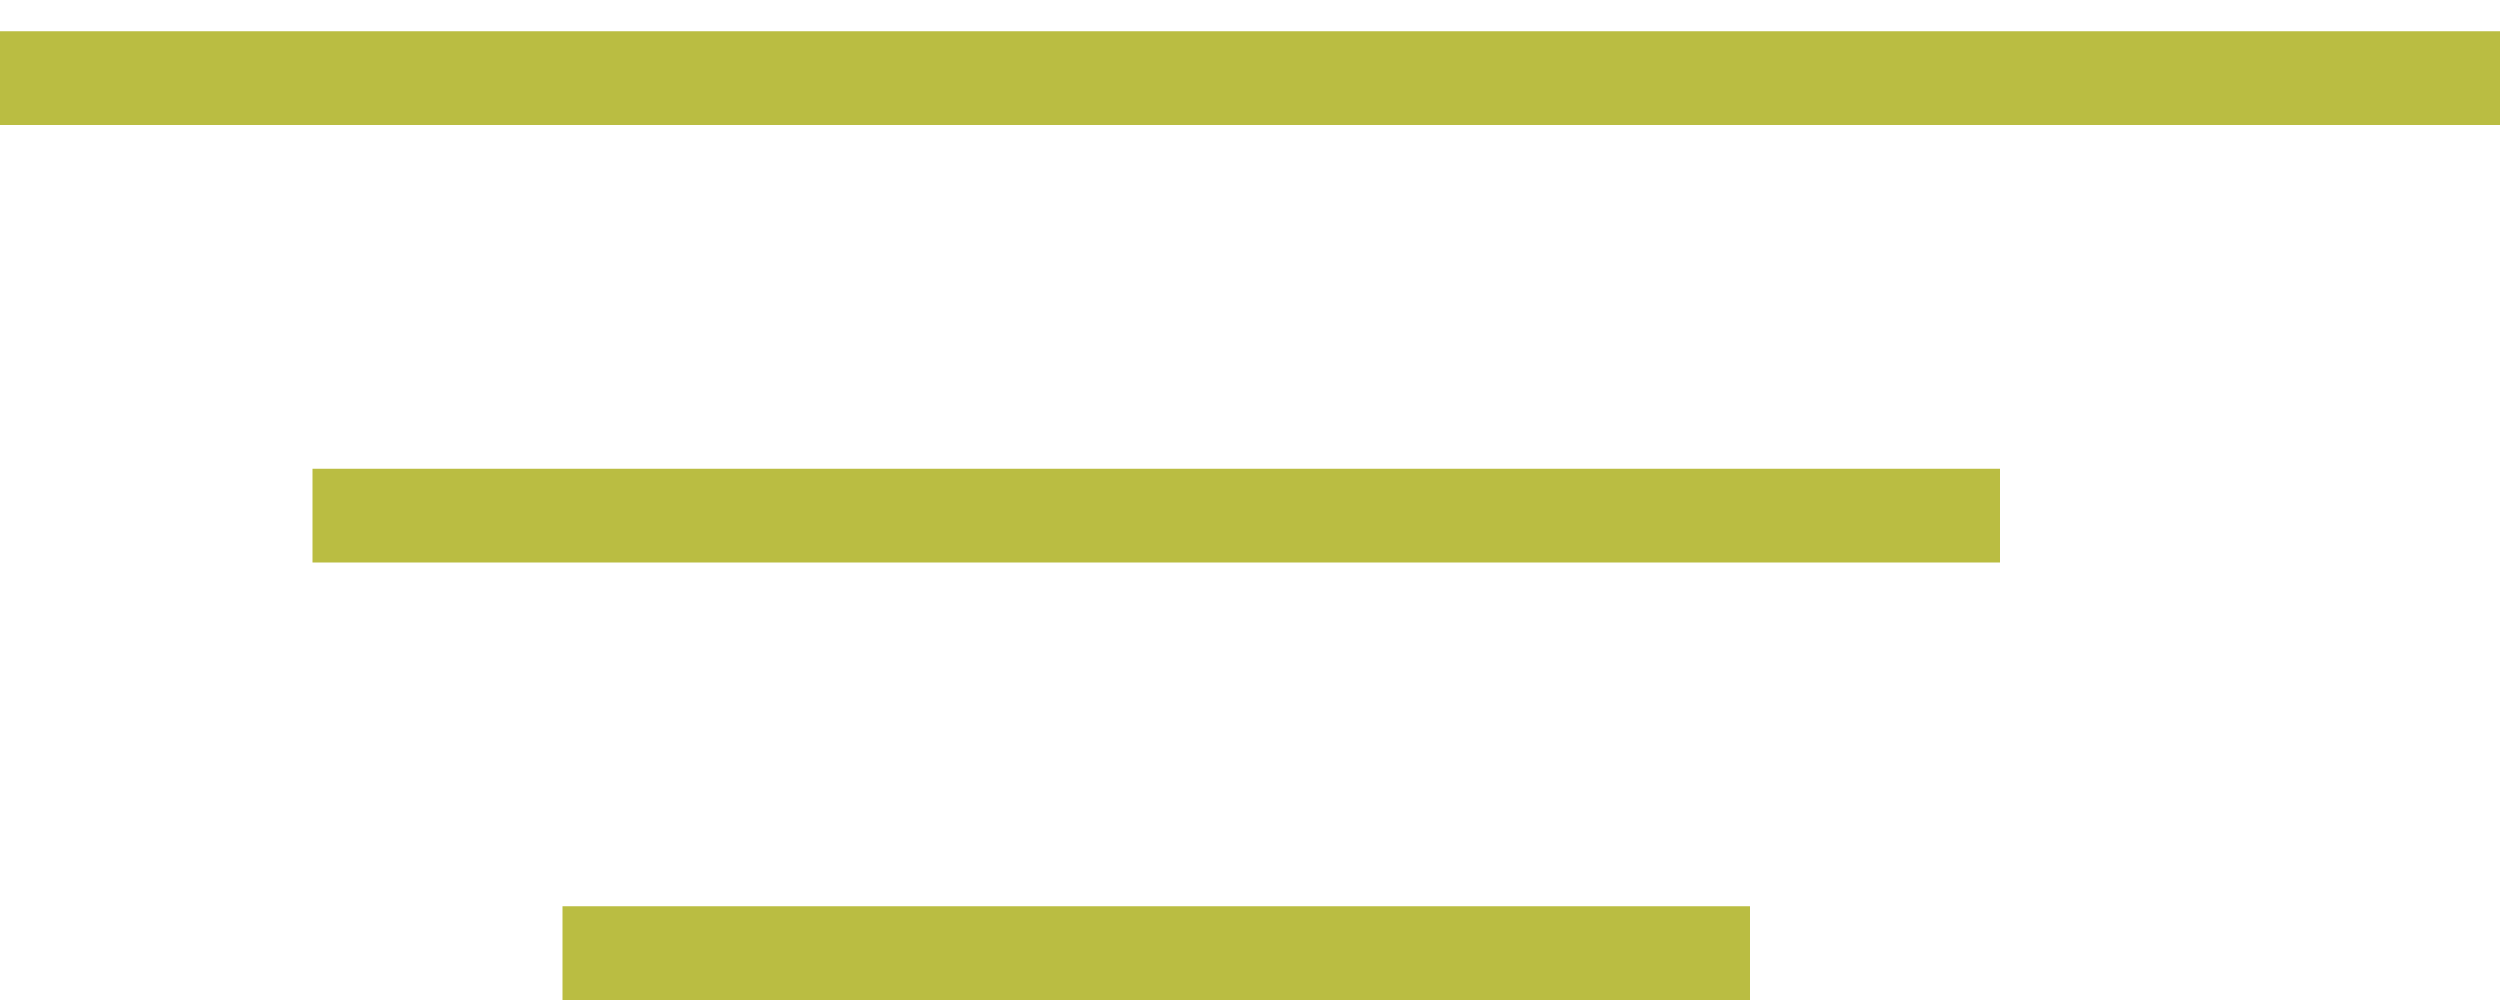 <svg width="40" height="16" viewBox="0 0 40 16" fill="none" xmlns="http://www.w3.org/2000/svg">
<line y1="1.25" x2="40" y2="1.25" stroke="#BABD42" stroke-width="1.5"/>
<line x1="5" y1="8.25" x2="32" y2="8.25" stroke="#BABD42" stroke-width="1.5"/>
<line x1="9" y1="15.25" x2="28" y2="15.25" stroke="#BABD42" stroke-width="1.5"/>
</svg>
